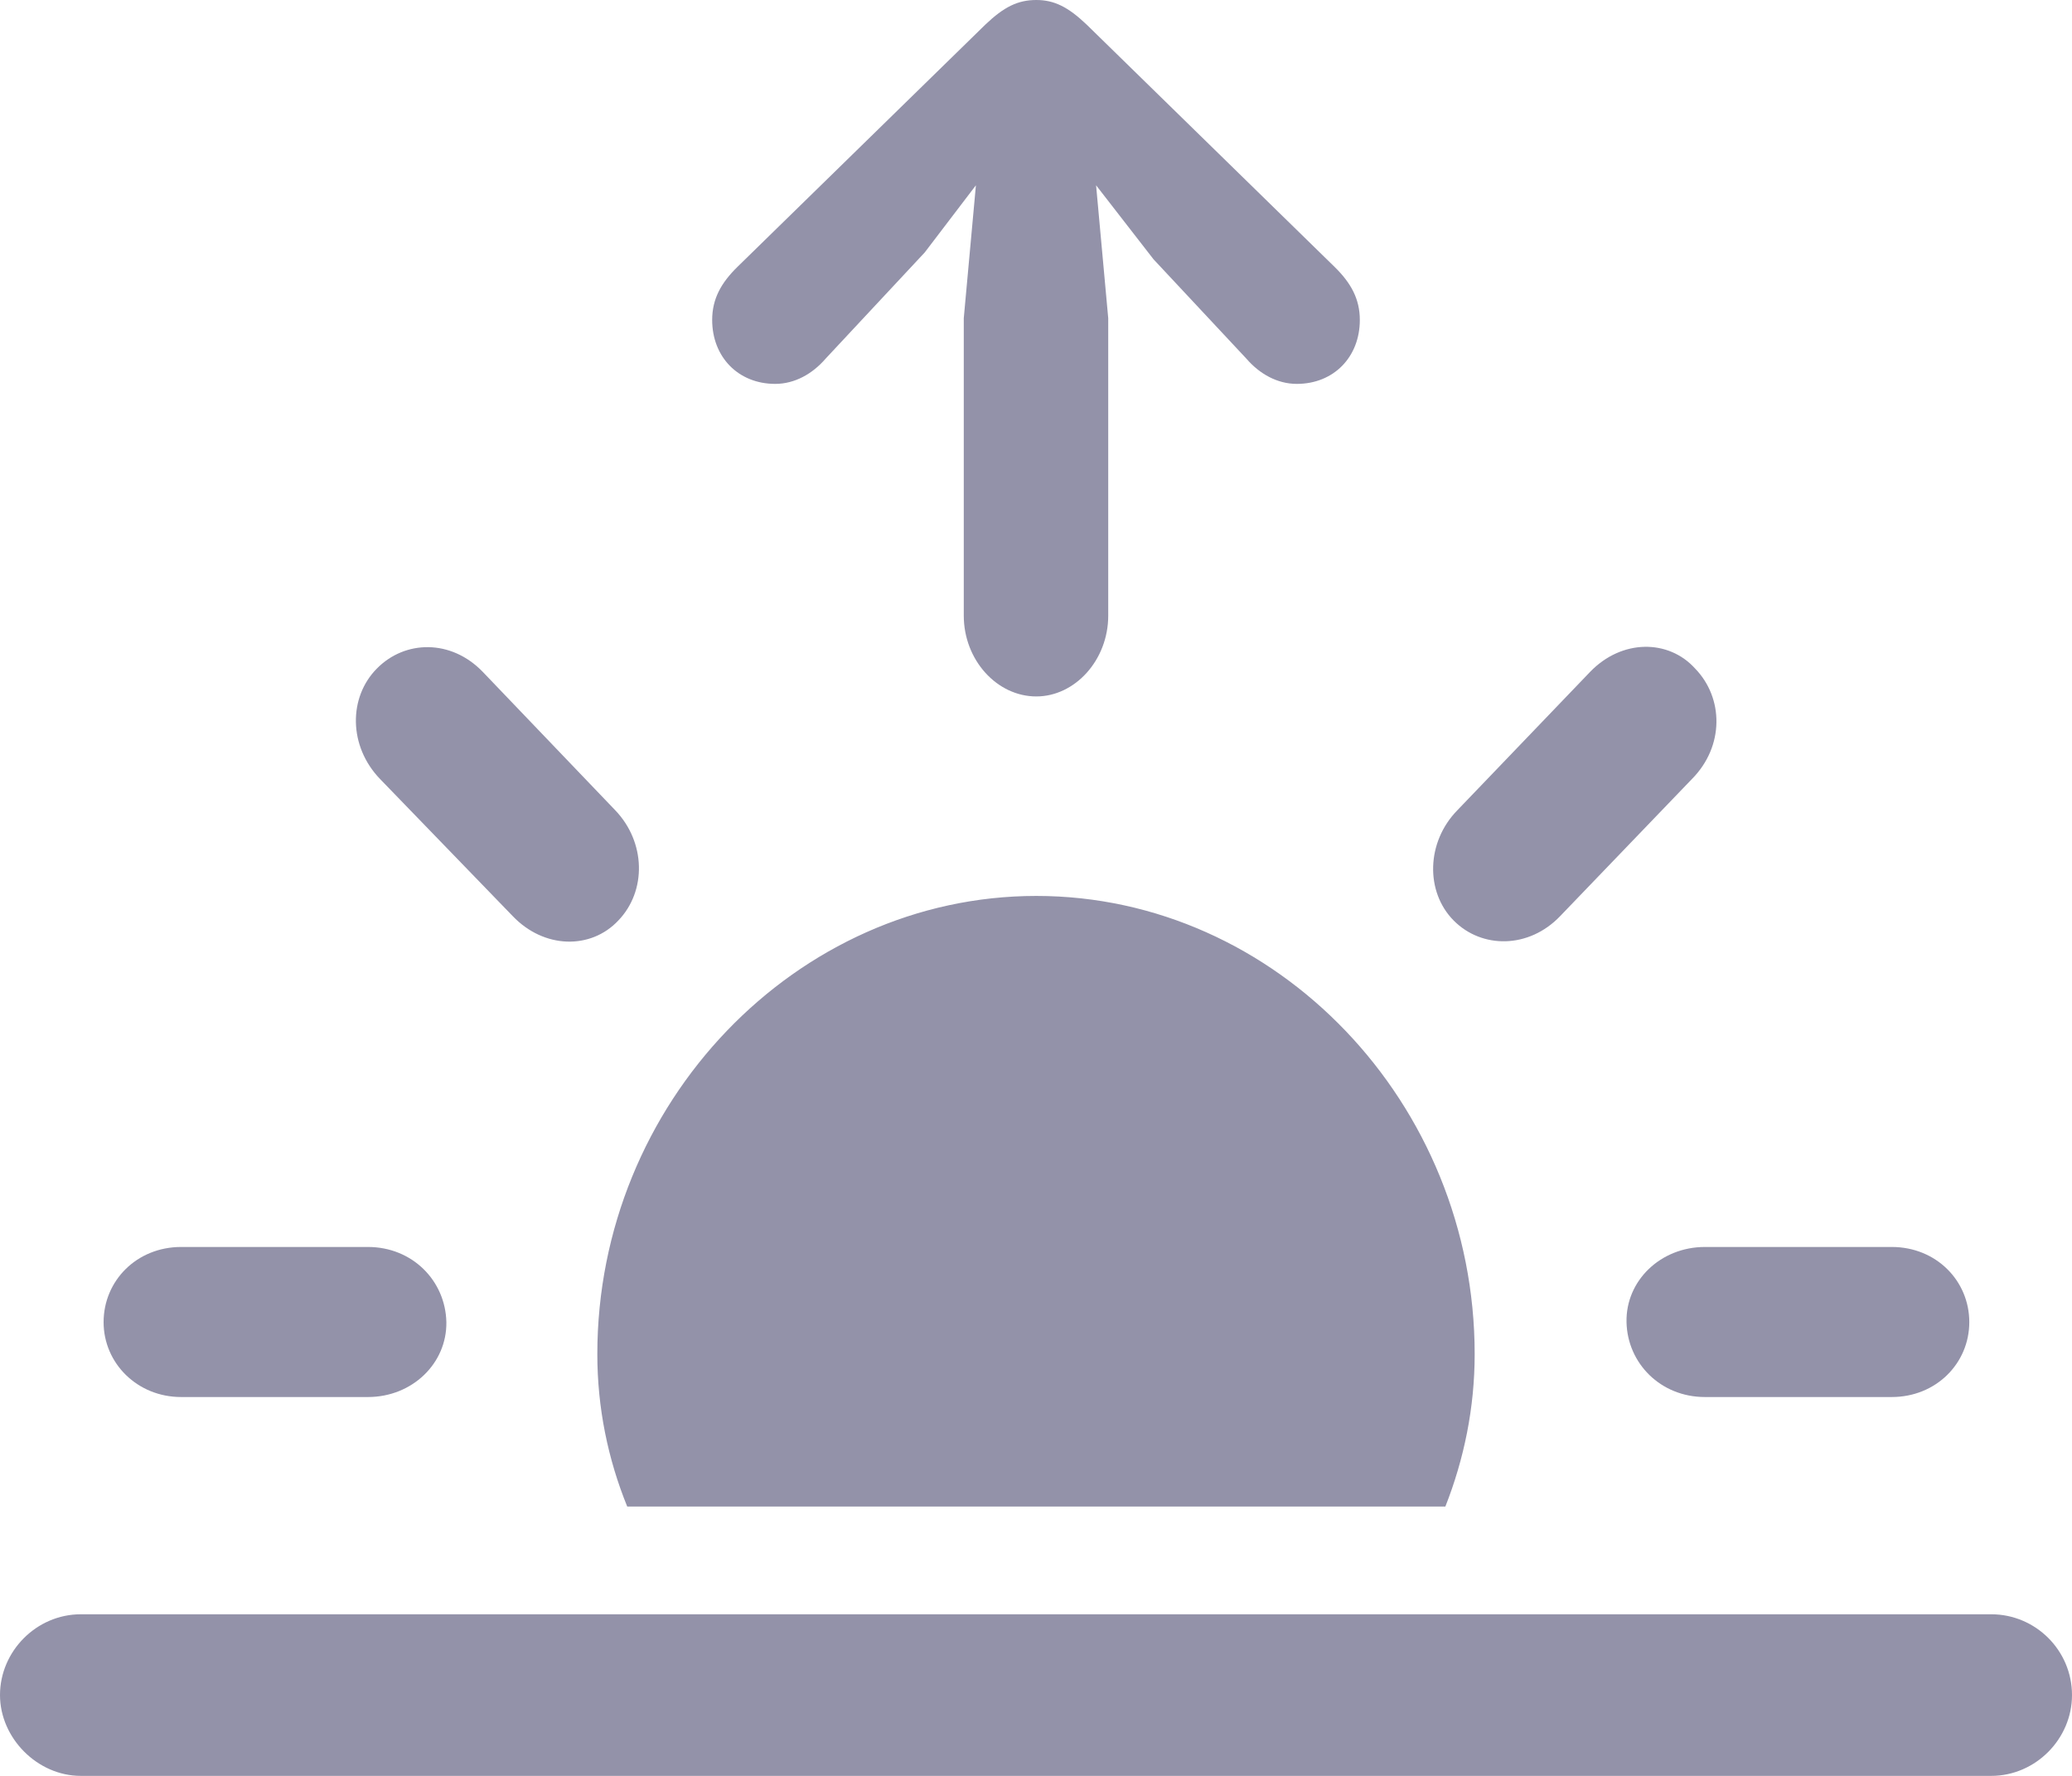 <svg width="7" height="6" viewBox="0 0 7 6" fill="none" xmlns="http://www.w3.org/2000/svg">
<path d="M3.501 2.353C3.632 2.353 3.744 2.23 3.744 2.08V1.075L3.703 0.626L3.897 0.876L4.211 1.212C4.255 1.263 4.315 1.297 4.381 1.297C4.506 1.297 4.594 1.206 4.594 1.081C4.594 1.01 4.564 0.956 4.509 0.902L3.671 0.083C3.608 0.023 3.561 0 3.501 0C3.439 0 3.392 0.023 3.329 0.083L2.491 0.902C2.436 0.956 2.406 1.01 2.406 1.081C2.406 1.206 2.494 1.297 2.619 1.297C2.685 1.297 2.745 1.263 2.789 1.212L3.124 0.853L3.297 0.626L3.256 1.075V2.08C3.256 2.23 3.368 2.353 3.501 2.353ZM4.911 3.11C5.006 3.206 5.165 3.206 5.271 3.095L5.716 2.632C5.826 2.521 5.823 2.358 5.727 2.259C5.637 2.159 5.479 2.159 5.372 2.27L4.924 2.737C4.818 2.845 4.815 3.013 4.911 3.11ZM1.732 3.095C1.838 3.206 1.996 3.209 2.089 3.11C2.185 3.01 2.182 2.845 2.078 2.737L1.631 2.27C1.524 2.159 1.368 2.162 1.273 2.259C1.177 2.356 1.177 2.521 1.284 2.632L1.732 3.095ZM4.982 4.575C4.982 3.727 4.313 3.027 3.501 3.027C2.69 3.027 2.018 3.727 2.018 4.575C2.018 4.757 2.054 4.93 2.119 5.09H4.883C4.946 4.93 4.982 4.757 4.982 4.575ZM0.612 4.72H1.243C1.393 4.72 1.51 4.606 1.508 4.467C1.505 4.327 1.393 4.213 1.243 4.213H0.612C0.462 4.213 0.35 4.327 0.35 4.467C0.35 4.606 0.464 4.72 0.612 4.72ZM5.76 4.72H6.391C6.541 4.72 6.653 4.606 6.653 4.467C6.653 4.327 6.541 4.213 6.391 4.213H5.76C5.61 4.213 5.492 4.327 5.495 4.467C5.498 4.606 5.61 4.72 5.76 4.72ZM0.273 6H6.727C6.877 6 7 5.875 7 5.727C7 5.576 6.877 5.454 6.727 5.454H0.273C0.123 5.454 0 5.579 0 5.727C0 5.872 0.126 6 0.273 6Z" fill="#9392A9"/>
</svg>
